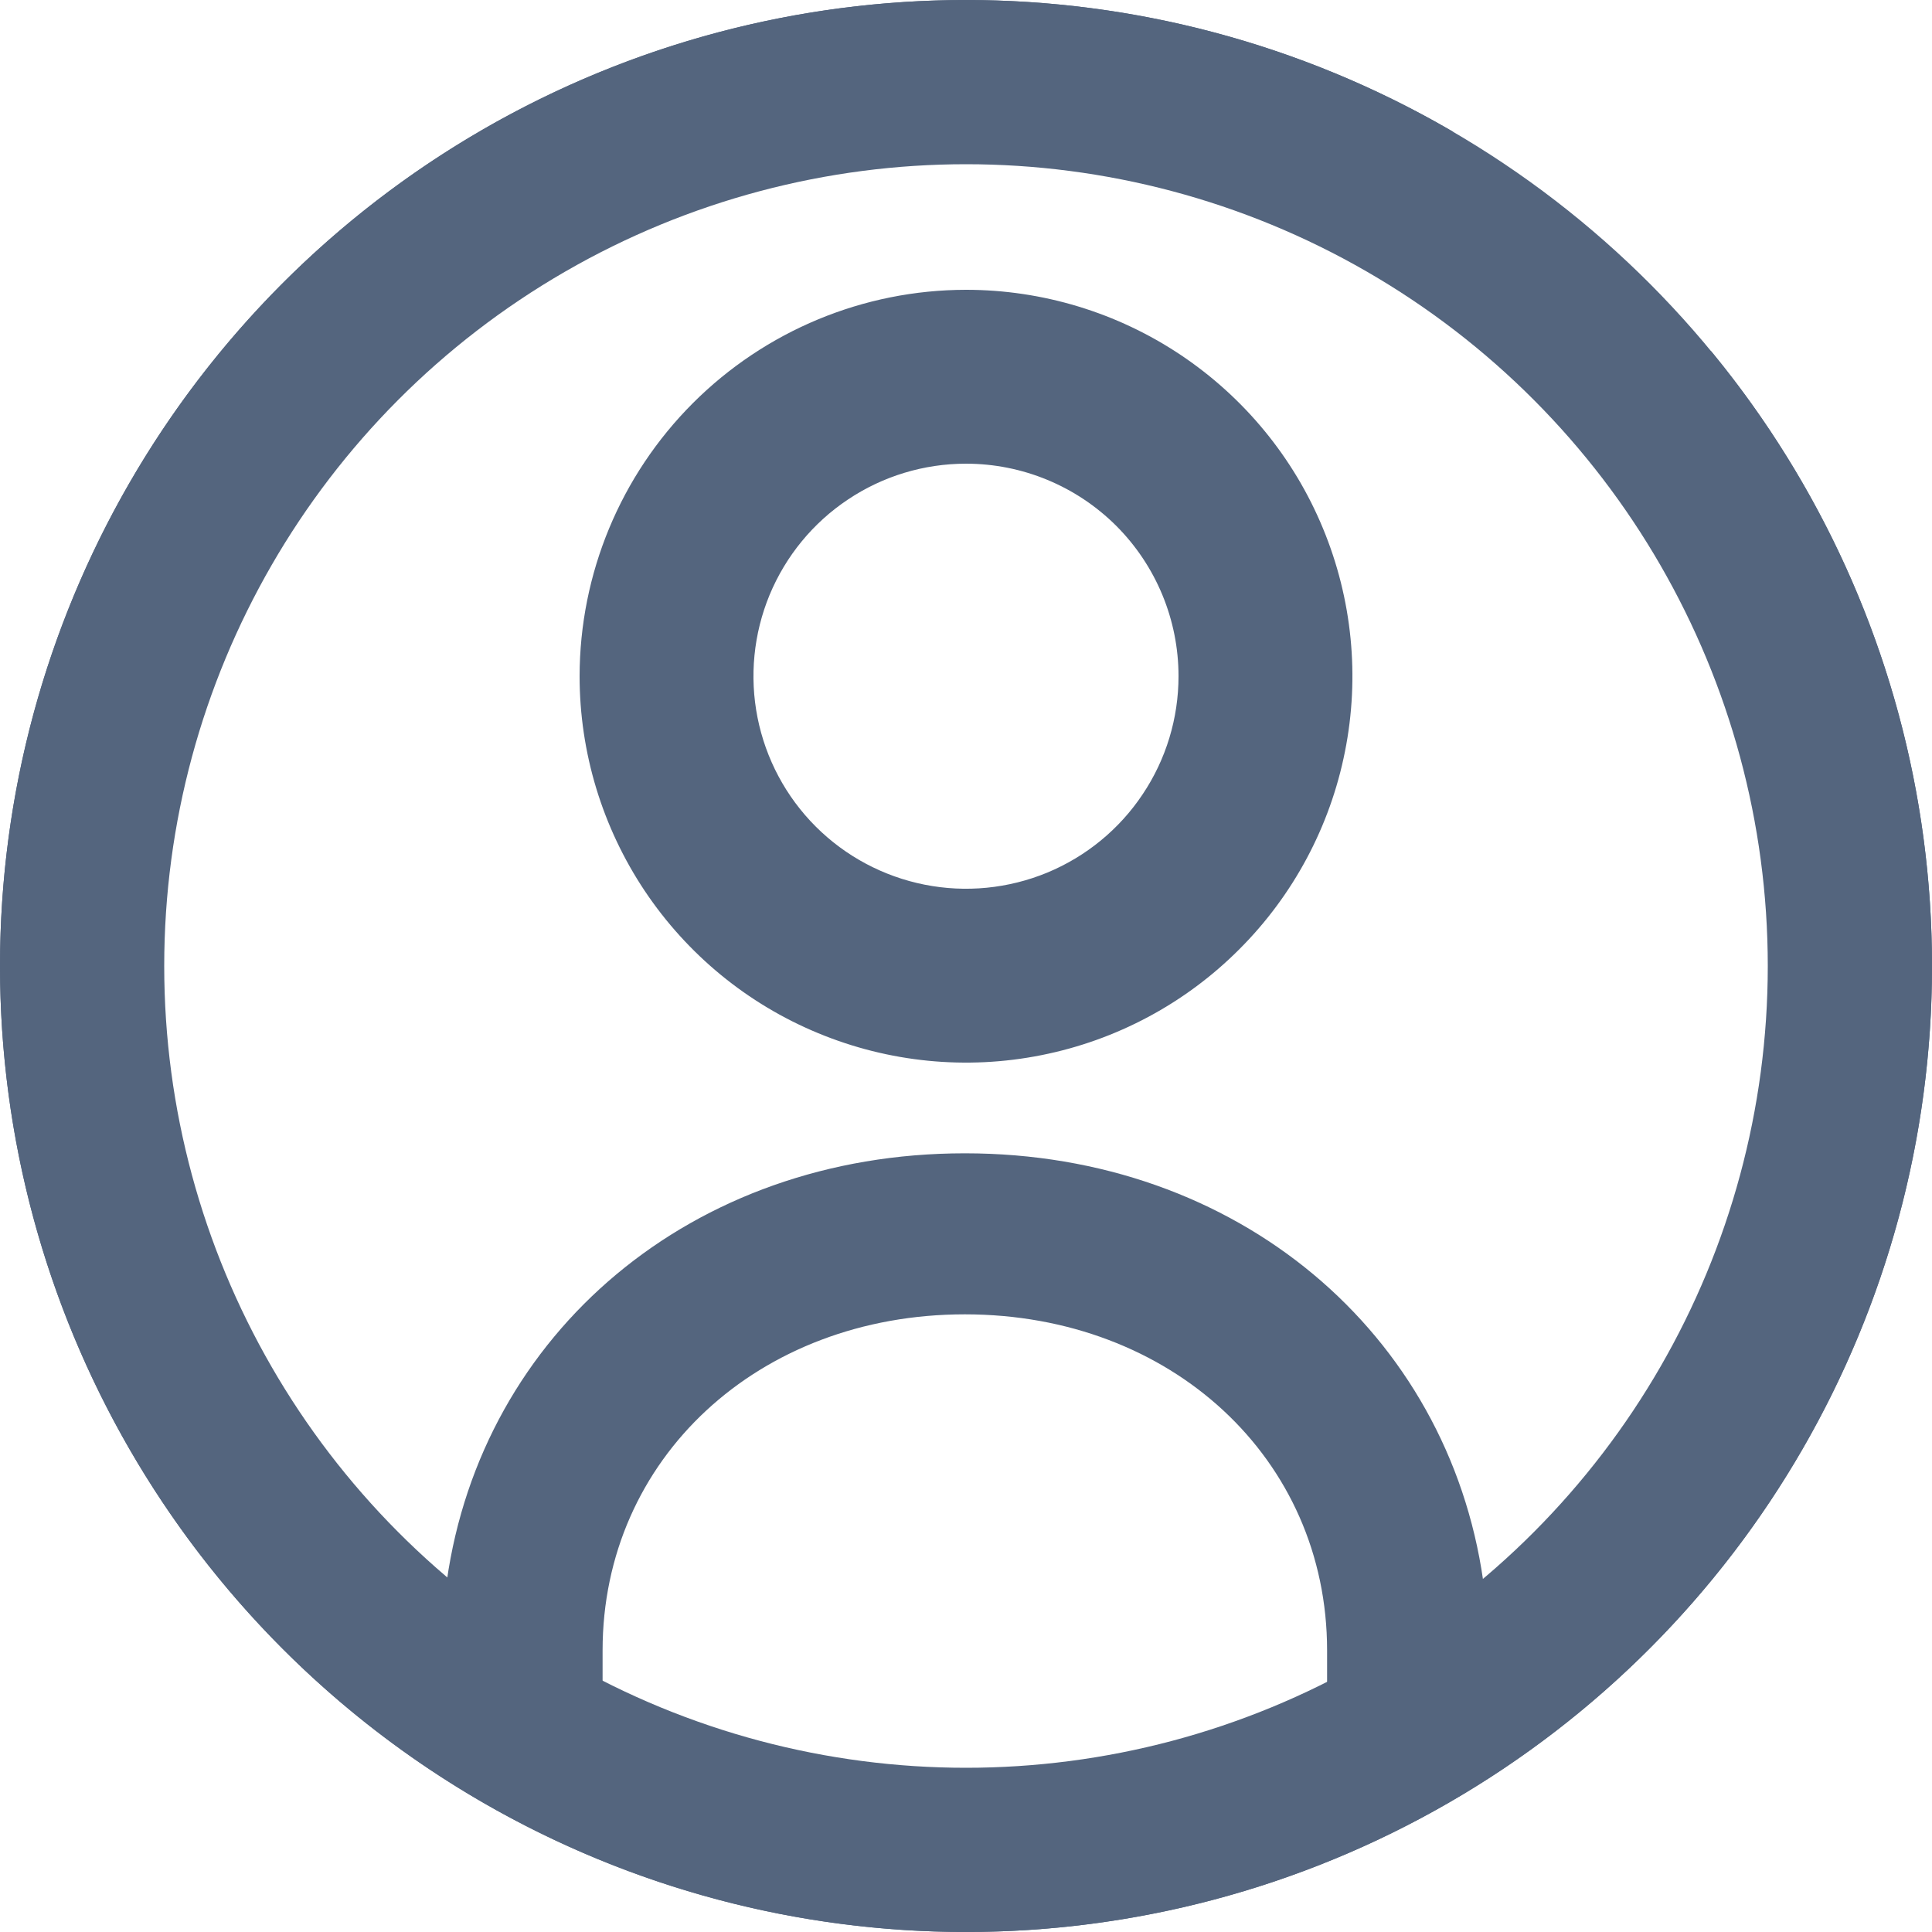 <svg width="20" height="20" viewBox="0 0 20 20" fill="none" xmlns="http://www.w3.org/2000/svg">
<g clip-path="url(#clip0_2989_1986)">
<circle cx="10" cy="10" r="9.15" stroke="#54657E" stroke-width="1.7"/>
<path d="M6 7C6 7.791 6.235 8.564 6.674 9.222C7.114 9.88 7.738 10.393 8.469 10.695C9.2 10.998 10.004 11.078 10.78 10.923C11.556 10.769 12.269 10.388 12.828 9.828C13.388 9.269 13.769 8.556 13.923 7.78C14.078 7.004 13.998 6.2 13.695 5.469C13.393 4.738 12.88 4.114 12.222 3.674C11.565 3.235 10.791 3 10 3C8.94 3.001 7.923 3.423 7.173 4.173C6.423 4.923 6.001 5.939 6 7ZM12.2 7C12.2 7.435 12.071 7.861 11.829 8.222C11.588 8.584 11.244 8.866 10.842 9.033C10.44 9.199 9.998 9.243 9.571 9.158C9.144 9.073 8.752 8.864 8.444 8.556C8.136 8.248 7.927 7.856 7.842 7.429C7.757 7.002 7.801 6.56 7.967 6.158C8.134 5.756 8.416 5.412 8.778 5.171C9.139 4.929 9.565 4.8 10 4.8C10.584 4.8 11.143 5.032 11.556 5.444C11.968 5.857 12.2 6.416 12.2 7Z" fill="#54657E"/>
<path d="M17.7 3.635L16.417 4.697C17.81 6.391 18.48 8.565 18.282 10.749C18.083 12.933 17.031 14.95 15.354 16.364C14.988 13.802 12.817 11.939 9.988 11.939C7.159 11.939 4.988 13.802 4.625 16.368C3.022 15.025 1.983 13.128 1.713 11.054C1.444 8.98 1.964 6.881 3.171 5.173C4.377 3.465 6.182 2.273 8.227 1.833C10.272 1.394 12.407 1.74 14.209 2.802L15.042 1.364C12.883 0.104 10.33 -0.302 7.887 0.226C5.444 0.754 3.287 2.178 1.841 4.218C0.396 6.258 -0.233 8.765 0.078 11.245C0.389 13.725 1.618 15.999 3.522 17.619C5.427 19.238 7.869 20.085 10.367 19.993C12.865 19.901 15.239 18.877 17.019 17.123C18.8 15.368 19.858 13.01 19.987 10.514C20.115 8.017 19.304 5.563 17.713 3.635H17.7ZM6.238 17.435V17.085C6.238 15.101 7.85 13.606 9.988 13.606C12.125 13.606 13.738 15.101 13.738 17.085V17.435C12.576 18.027 11.291 18.336 9.988 18.336C8.684 18.336 7.399 18.027 6.238 17.435Z" fill="#54657E"/>
</g>
<defs>
<clipPath id="clip0_2989_1986">
<rect width="20" height="20" fill="white"/>
</clipPath>
</defs>
</svg>
